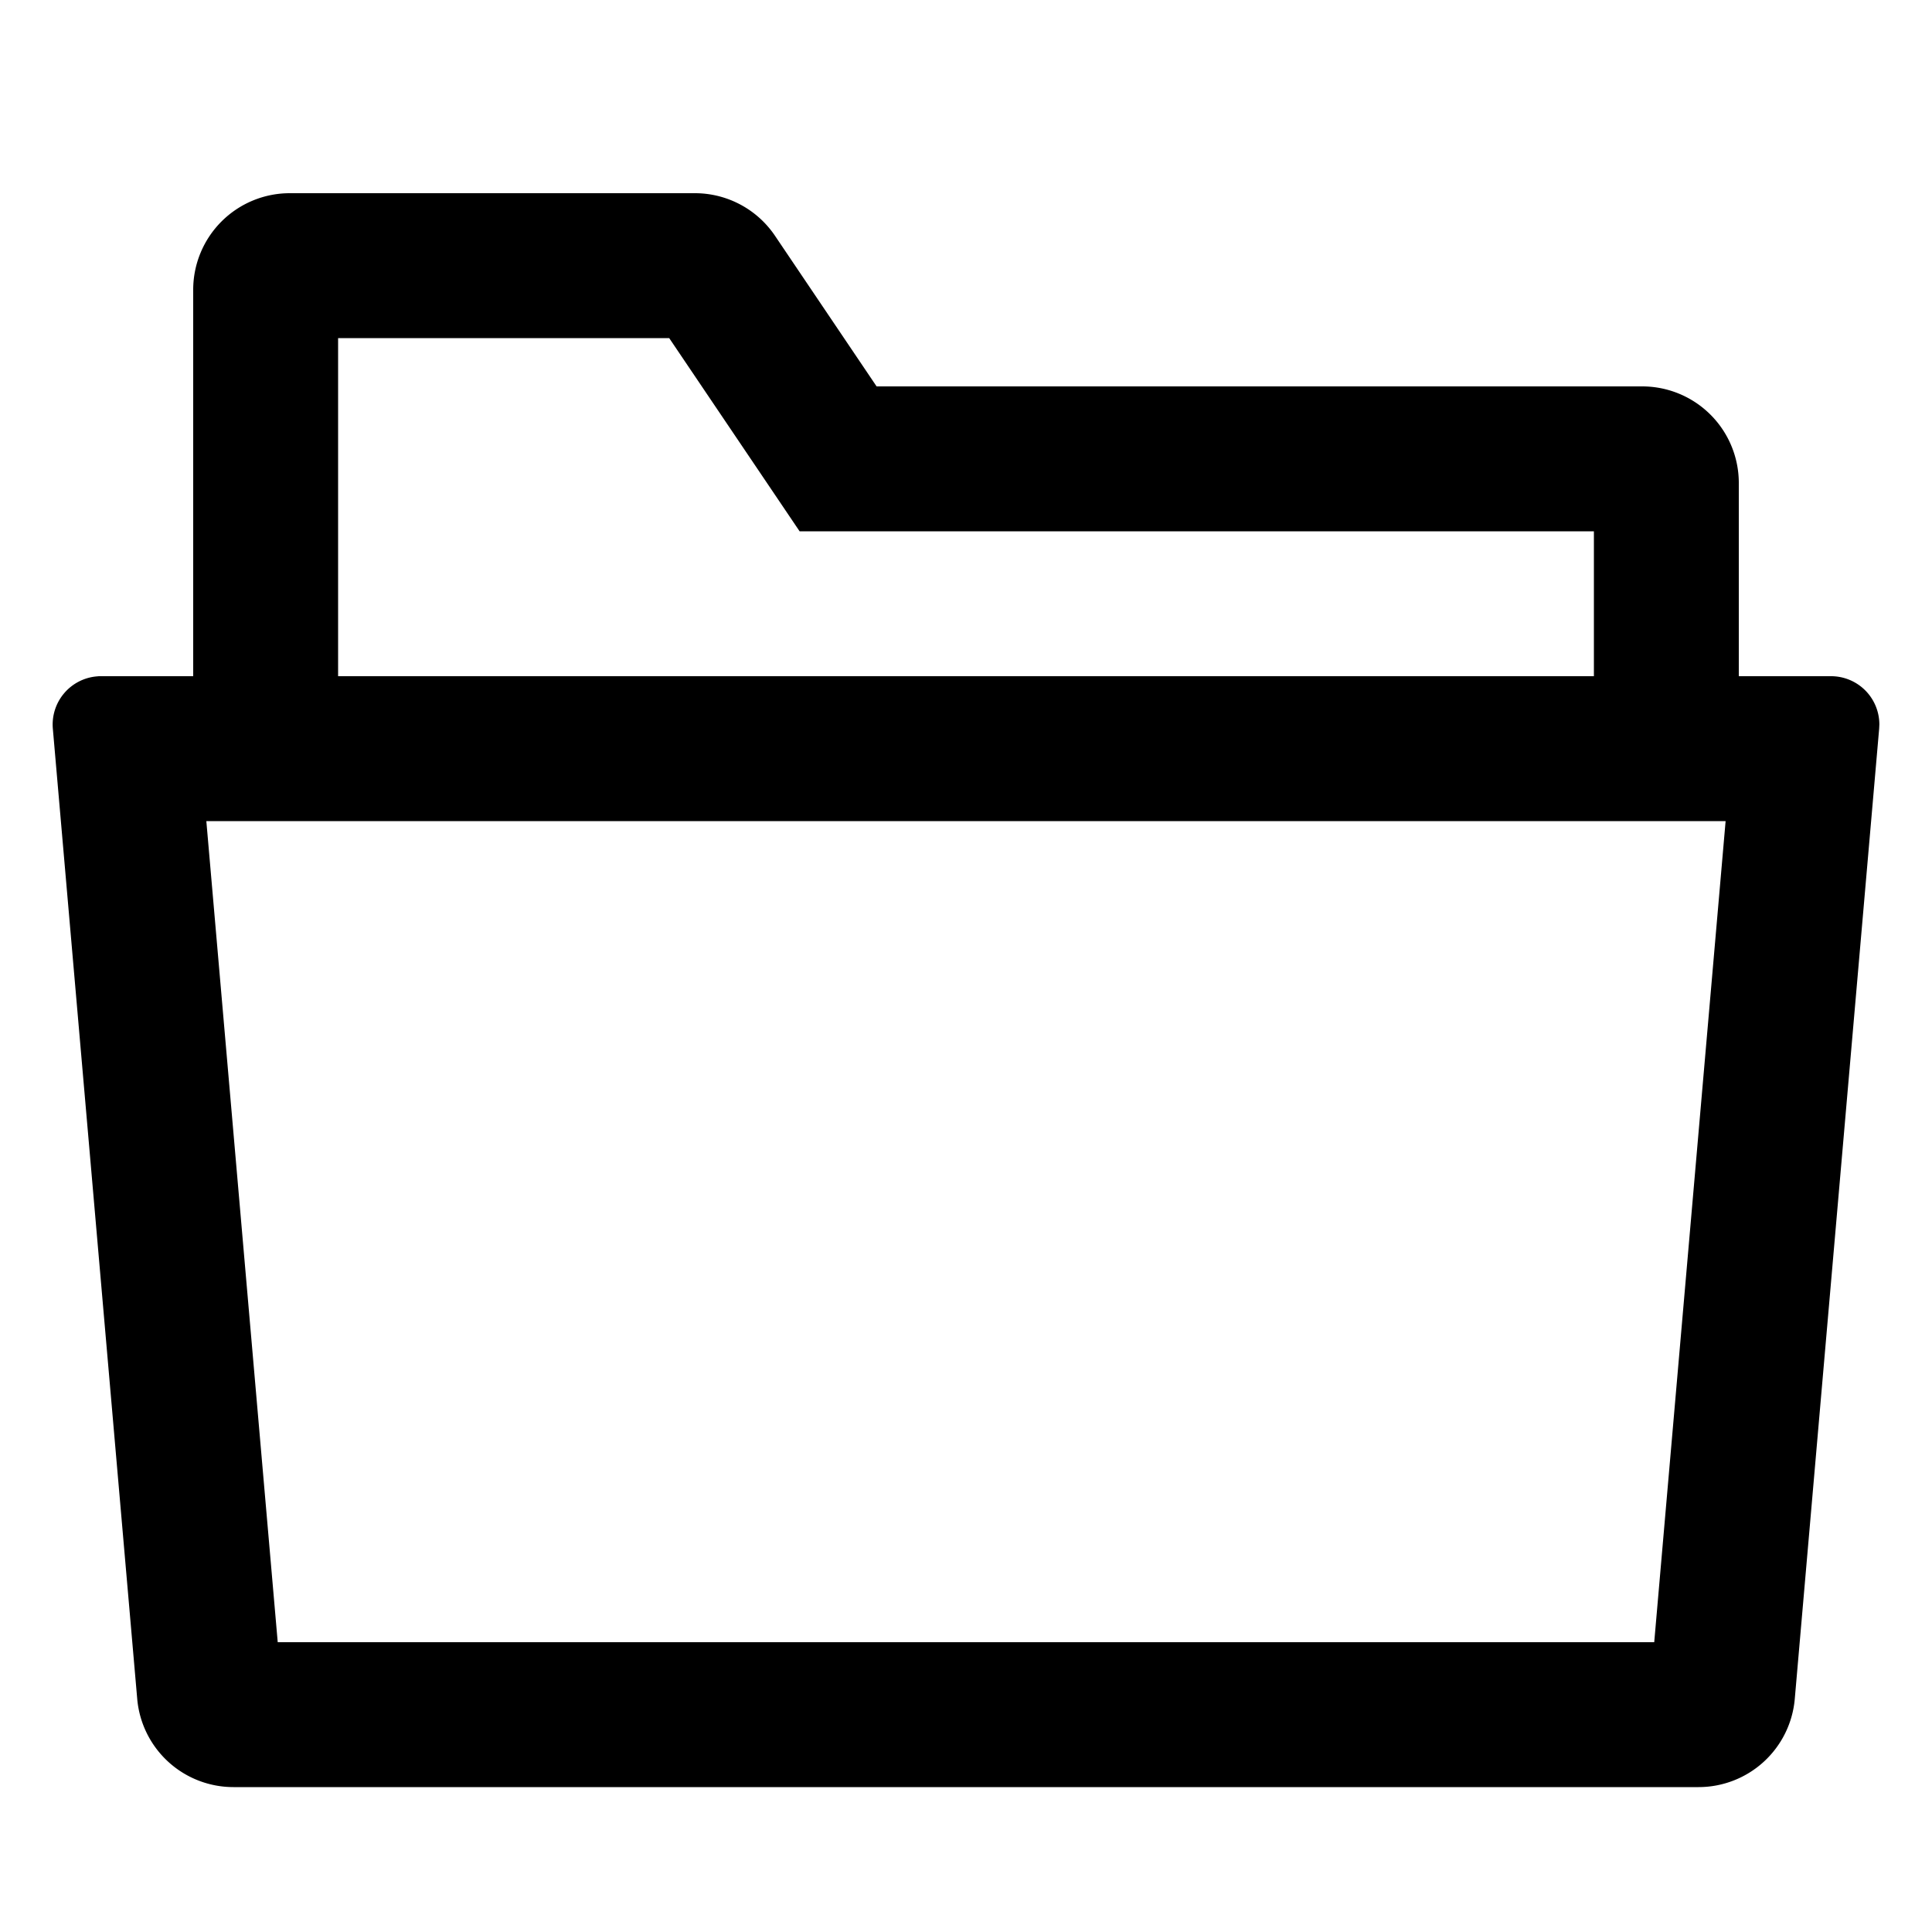 <?xml version="1.0" standalone="no"?><!DOCTYPE svg PUBLIC "-//W3C//DTD SVG 1.1//EN" "http://www.w3.org/Graphics/SVG/1.1/DTD/svg11.dtd"><svg class="icon" width="16px" height="16.00px" viewBox="0 0 1024 1024" version="1.1" xmlns="http://www.w3.org/2000/svg"><path d="M368.307 102.4a51.2 51.2 0 0 1 42.445 22.554L464.614 204.8H870.4a51.2 51.2 0 0 1 51.2 51.2v102.4h48.896a25.6 25.6 0 0 1 25.6 25.6l-0.102 2.227-44.723 514.202A51.2 51.2 0 0 1 900.25 947.2H123.75a51.2 51.2 0 0 1-51.021-46.771L28.006 386.227a25.6 25.6 0 0 1 23.296-27.725L52.403 358.4 102.4 358.4V153.6a51.2 51.2 0 0 1 51.2-51.2h214.707z m546.304 332.8H109.363L147.2 870.4h729.574l37.837-435.2zM354.688 179.2H179.2v179.2h665.6v-76.8H423.808l-69.12-102.4z" /></svg>